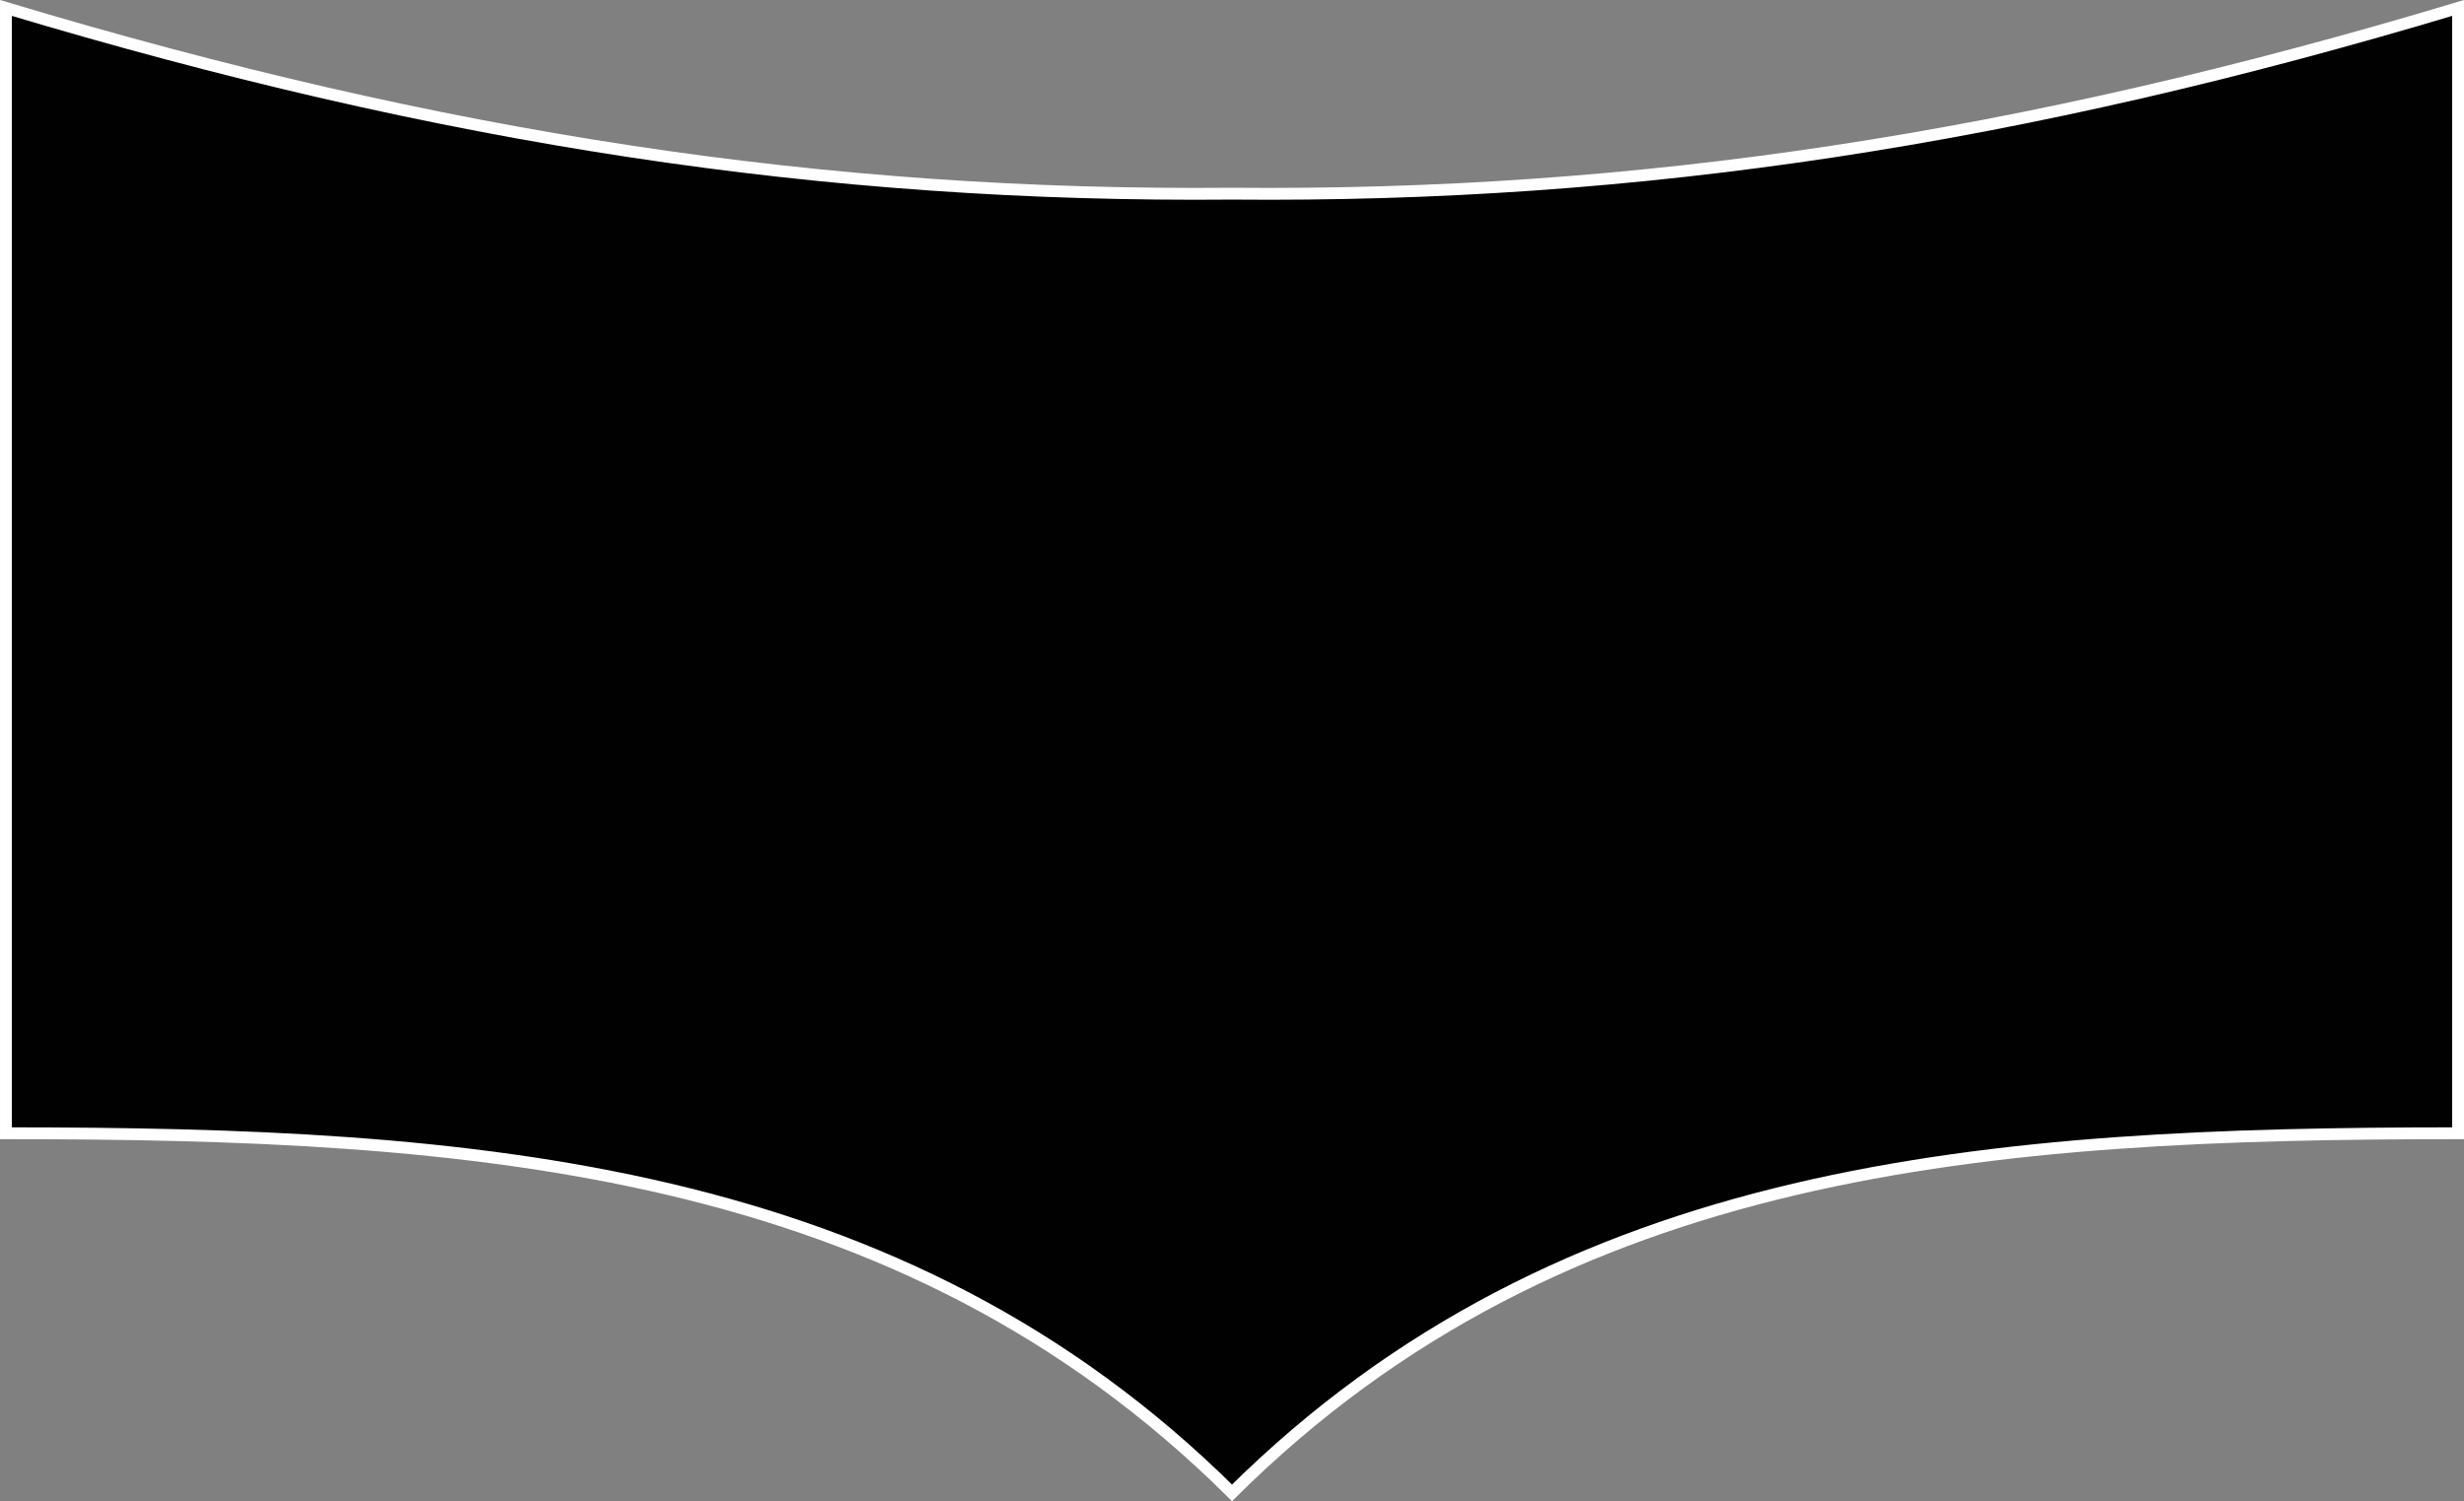<?xml version="1.0" encoding="UTF-8" standalone="no"?>
<!-- Created with Inkscape (http://www.inkscape.org/) -->

<svg
   width="260.367"
   height="158.635"
   viewBox="0 0 68.889 41.972"
   version="1.1"
   id="svg8"
   inkscape:version="1.1 (c68e22c387, 2021-05-23)"
   sodipodi:docname="Batron.svg"
   xmlns:inkscape="http://www.inkscape.org/namespaces/inkscape"
   xmlns:sodipodi="http://sodipodi.sourceforge.net/DTD/sodipodi-0.dtd"
   xmlns="http://www.w3.org/2000/svg"
   xmlns:svg="http://www.w3.org/2000/svg"
   xmlns:rdf="http://www.w3.org/1999/02/22-rdf-syntax-ns#"
   xmlns:cc="http://creativecommons.org/ns#"
   xmlns:dc="http://purl.org/dc/elements/1.1/">
  <rect x="0" y="0" width="68.889" height="41.972" fill="#808080" stroke="none"/>
  <title
     id="title1651">Cheveron Note Batron</title>
  <defs
     id="defs2" />
  <sodipodi:namedview
     id="base"
     pagecolor="#ffffff"
     bordercolor="#666666"
     borderopacity="1.0"
     inkscape:pageopacity="0.0"
     inkscape:pageshadow="2"
     inkscape:zoom="0.35"
     inkscape:cx="5.7142857"
     inkscape:cy="-110"
     inkscape:document-units="px"
     inkscape:current-layer="layer1"
     showgrid="false"
     showborder="false"
     units="px"
     inkscape:window-width="1640"
     inkscape:window-height="1045"
     inkscape:window-x="1627"
     inkscape:window-y="146"
     inkscape:window-maximized="0"
     inkscape:pagecheckerboard="0" />
  <g
     inkscape:label="Layer 1"
     inkscape:groupmode="layer"
     id="layer1"
     transform="translate(75.624,-95.67)">
    <path
       id="path19053"
       style="display:inline;opacity:0.996;fill-rule:evenodd;stroke:#ffffff;stroke-width:0.331;paint-order:fill markers stroke"
       inkscape:label="Batron"
       d="M -75.458,127.355 V 95.892 c 12.203,3.666 22.904,5.295 34.279,5.193 11.375,0.102 22.076,-1.527 34.279,-5.193 v 31.463 c -13.078,0 -24.994,0.838 -34.279,10.054 -9.285,-9.216 -21.201,-10.054 -34.279,-10.054 z"
       sodipodi:nodetypes="ccccccc" />
  </g>
</svg>
